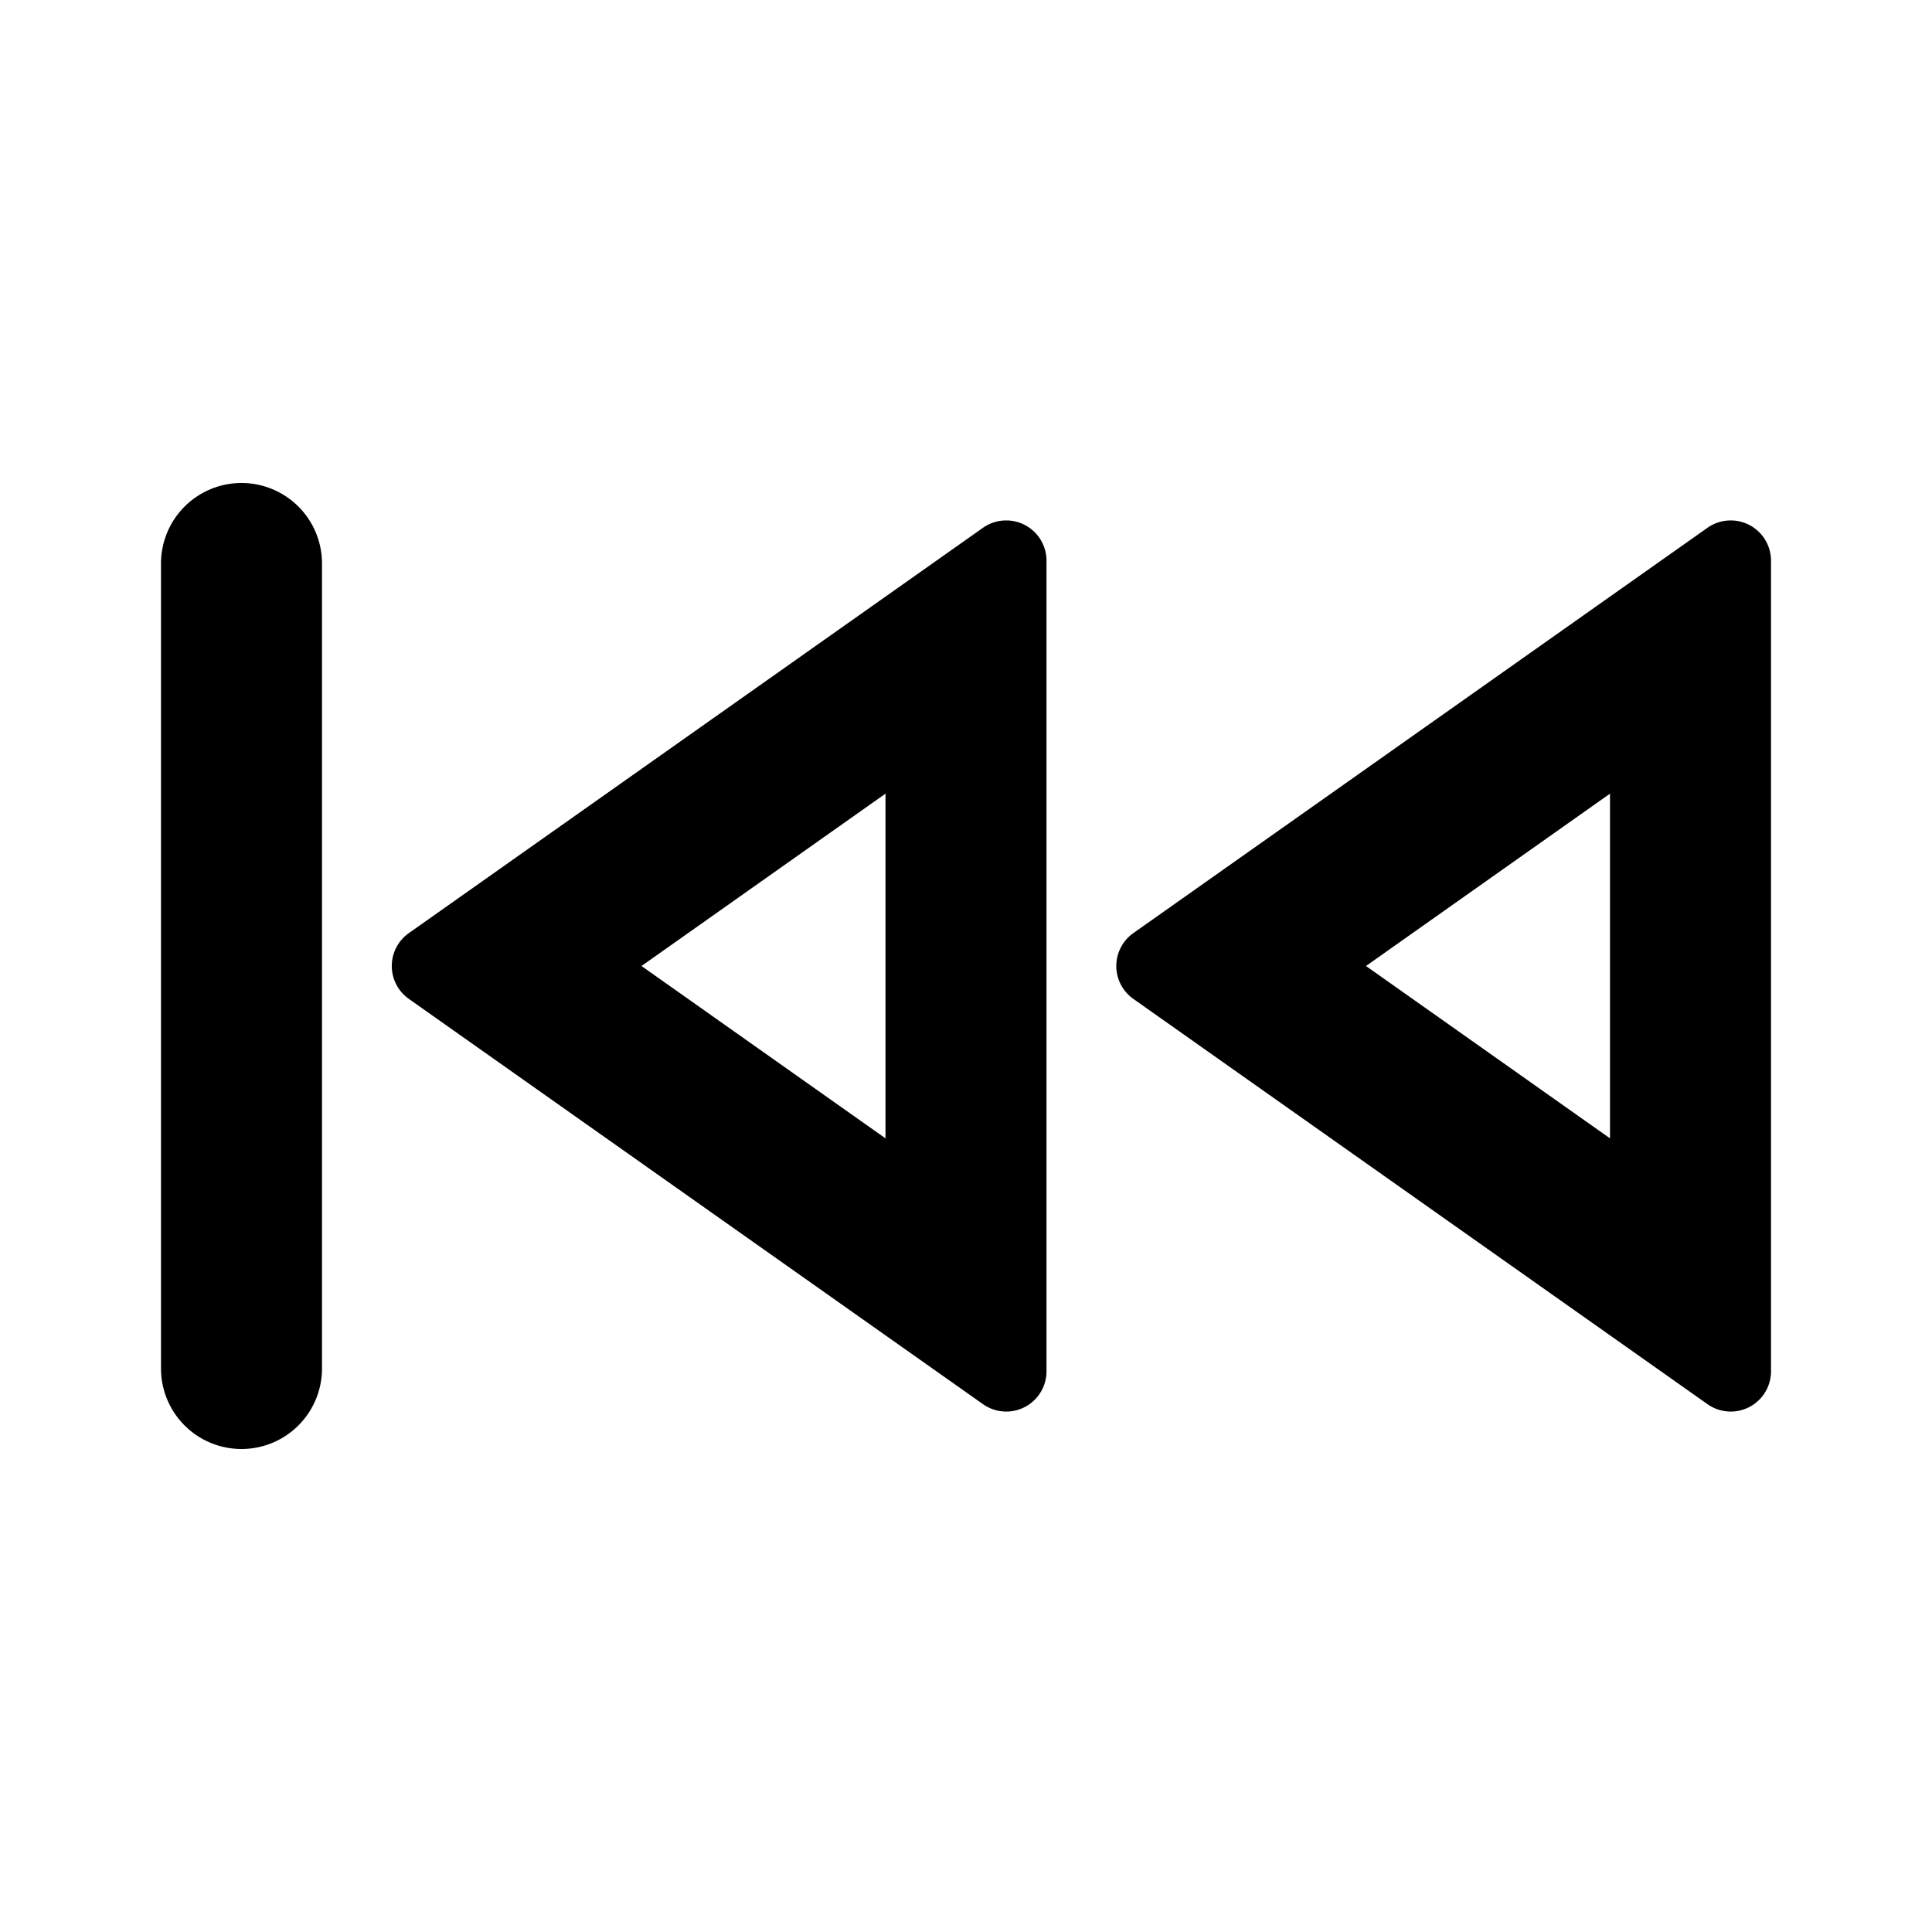 <svg xmlns="http://www.w3.org/2000/svg" viewBox="0 0 24 24"><path d="M3 6a1 1 0 0 0-1 1v10a1 1 0 1 0 2 0V7a1 1 0 0 0-1-1zm9.5.465a.5.5 0 0 0-.29.092l-7.132 5.035a.5.5 0 0 0 0 .816l7.133 5.035a.5.5 0 0 0 .789-.408V6.965a.5.5 0 0 0-.5-.5zm9 0a.5.5 0 0 0-.29.092l-7.132 5.035a.5.5 0 0 0 0 .816l7.133 5.035a.5.5 0 0 0 .789-.408V6.965a.5.5 0 0 0-.5-.5zM11 9.859v4.282L7.969 12zm9 0v4.282L16.969 12z"/></svg>
